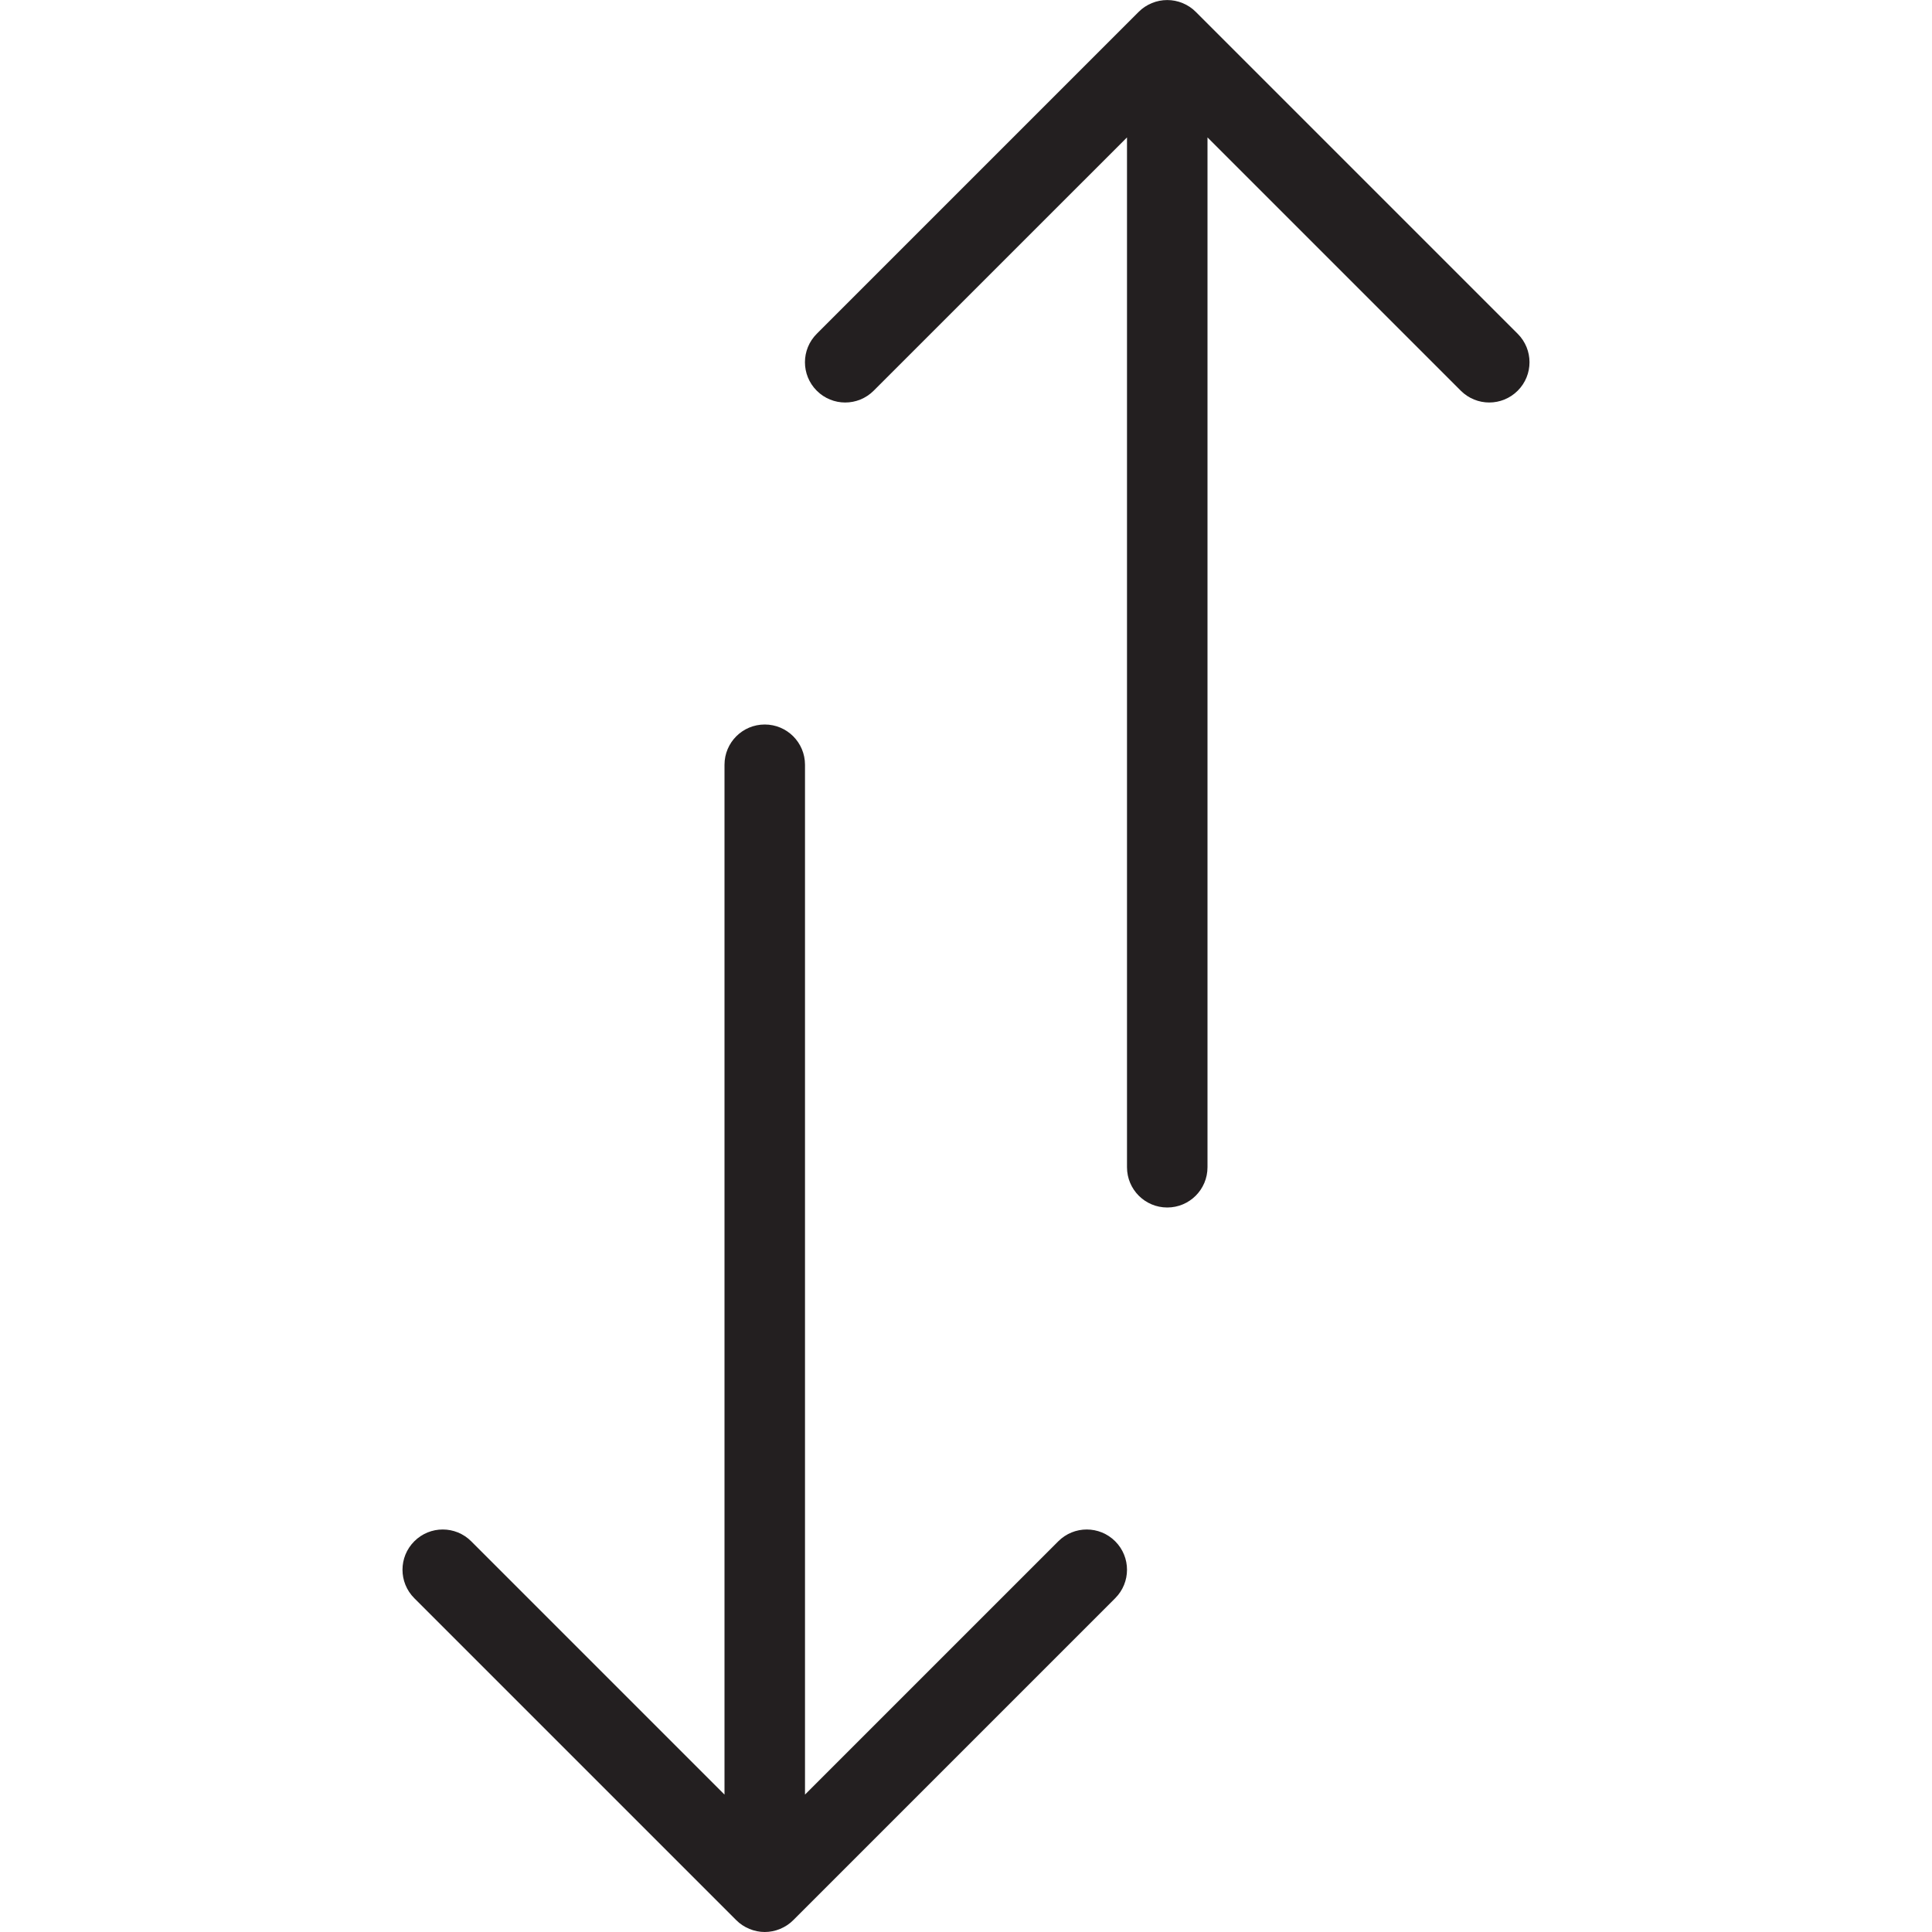 <?xml version="1.0" encoding="utf-8"?>
<!-- Generator: Adobe Illustrator 17.0.0, SVG Export Plug-In . SVG Version: 6.00 Build 0)  -->
<!DOCTYPE svg PUBLIC "-//W3C//DTD SVG 1.1//EN" "http://www.w3.org/Graphics/SVG/1.1/DTD/svg11.dtd">
<svg version="1.1" id="Layer_1" xmlns="http://www.w3.org/2000/svg" xmlns:xlink="http://www.w3.org/1999/xlink" x="0px" y="0px"
	 width="48px" height="48px" viewBox="0 0 48 48" enable-background="new 0 0 48 48" xml:space="preserve">
<g>
	<path fill="#231F20" d="M26.293,38.293L20,44.586V19c0-0.552-0.447-1-1-1s-1,0.448-1,1v25.586l-6.293-6.293
		c-0.391-0.391-1.023-0.391-1.414,0c-0.391,0.391-0.391,1.023,0,1.414l7.999,7.999c0.092,0.093,0.203,0.166,0.326,0.217
		C18.74,47.973,18.87,48,19,48c0.13,0,0.26-0.026,0.382-0.077c0.123-0.051,0.234-0.124,0.326-0.217l7.999-7.999
		c0.391-0.391,0.391-1.023,0-1.414C27.316,37.902,26.684,37.902,26.293,38.293z"/>
	<path fill="#231F20" d="M37.707,8.293l-7.999-7.999c-0.092-0.093-0.203-0.166-0.326-0.217c-0.245-0.101-0.52-0.101-0.765,0
		c-0.123,0.051-0.234,0.124-0.326,0.217l-7.999,7.999c-0.391,0.391-0.391,1.023,0,1.414c0.391,0.391,1.023,0.391,1.414,0L28,3.414
		V29c0,0.552,0.447,1,1,1s1-0.448,1-1V3.414l6.293,6.293C36.488,9.902,36.744,10,37,10s0.512-0.098,0.707-0.293
		C38.098,9.316,38.098,8.684,37.707,8.293z"/>
</g>
</svg>
